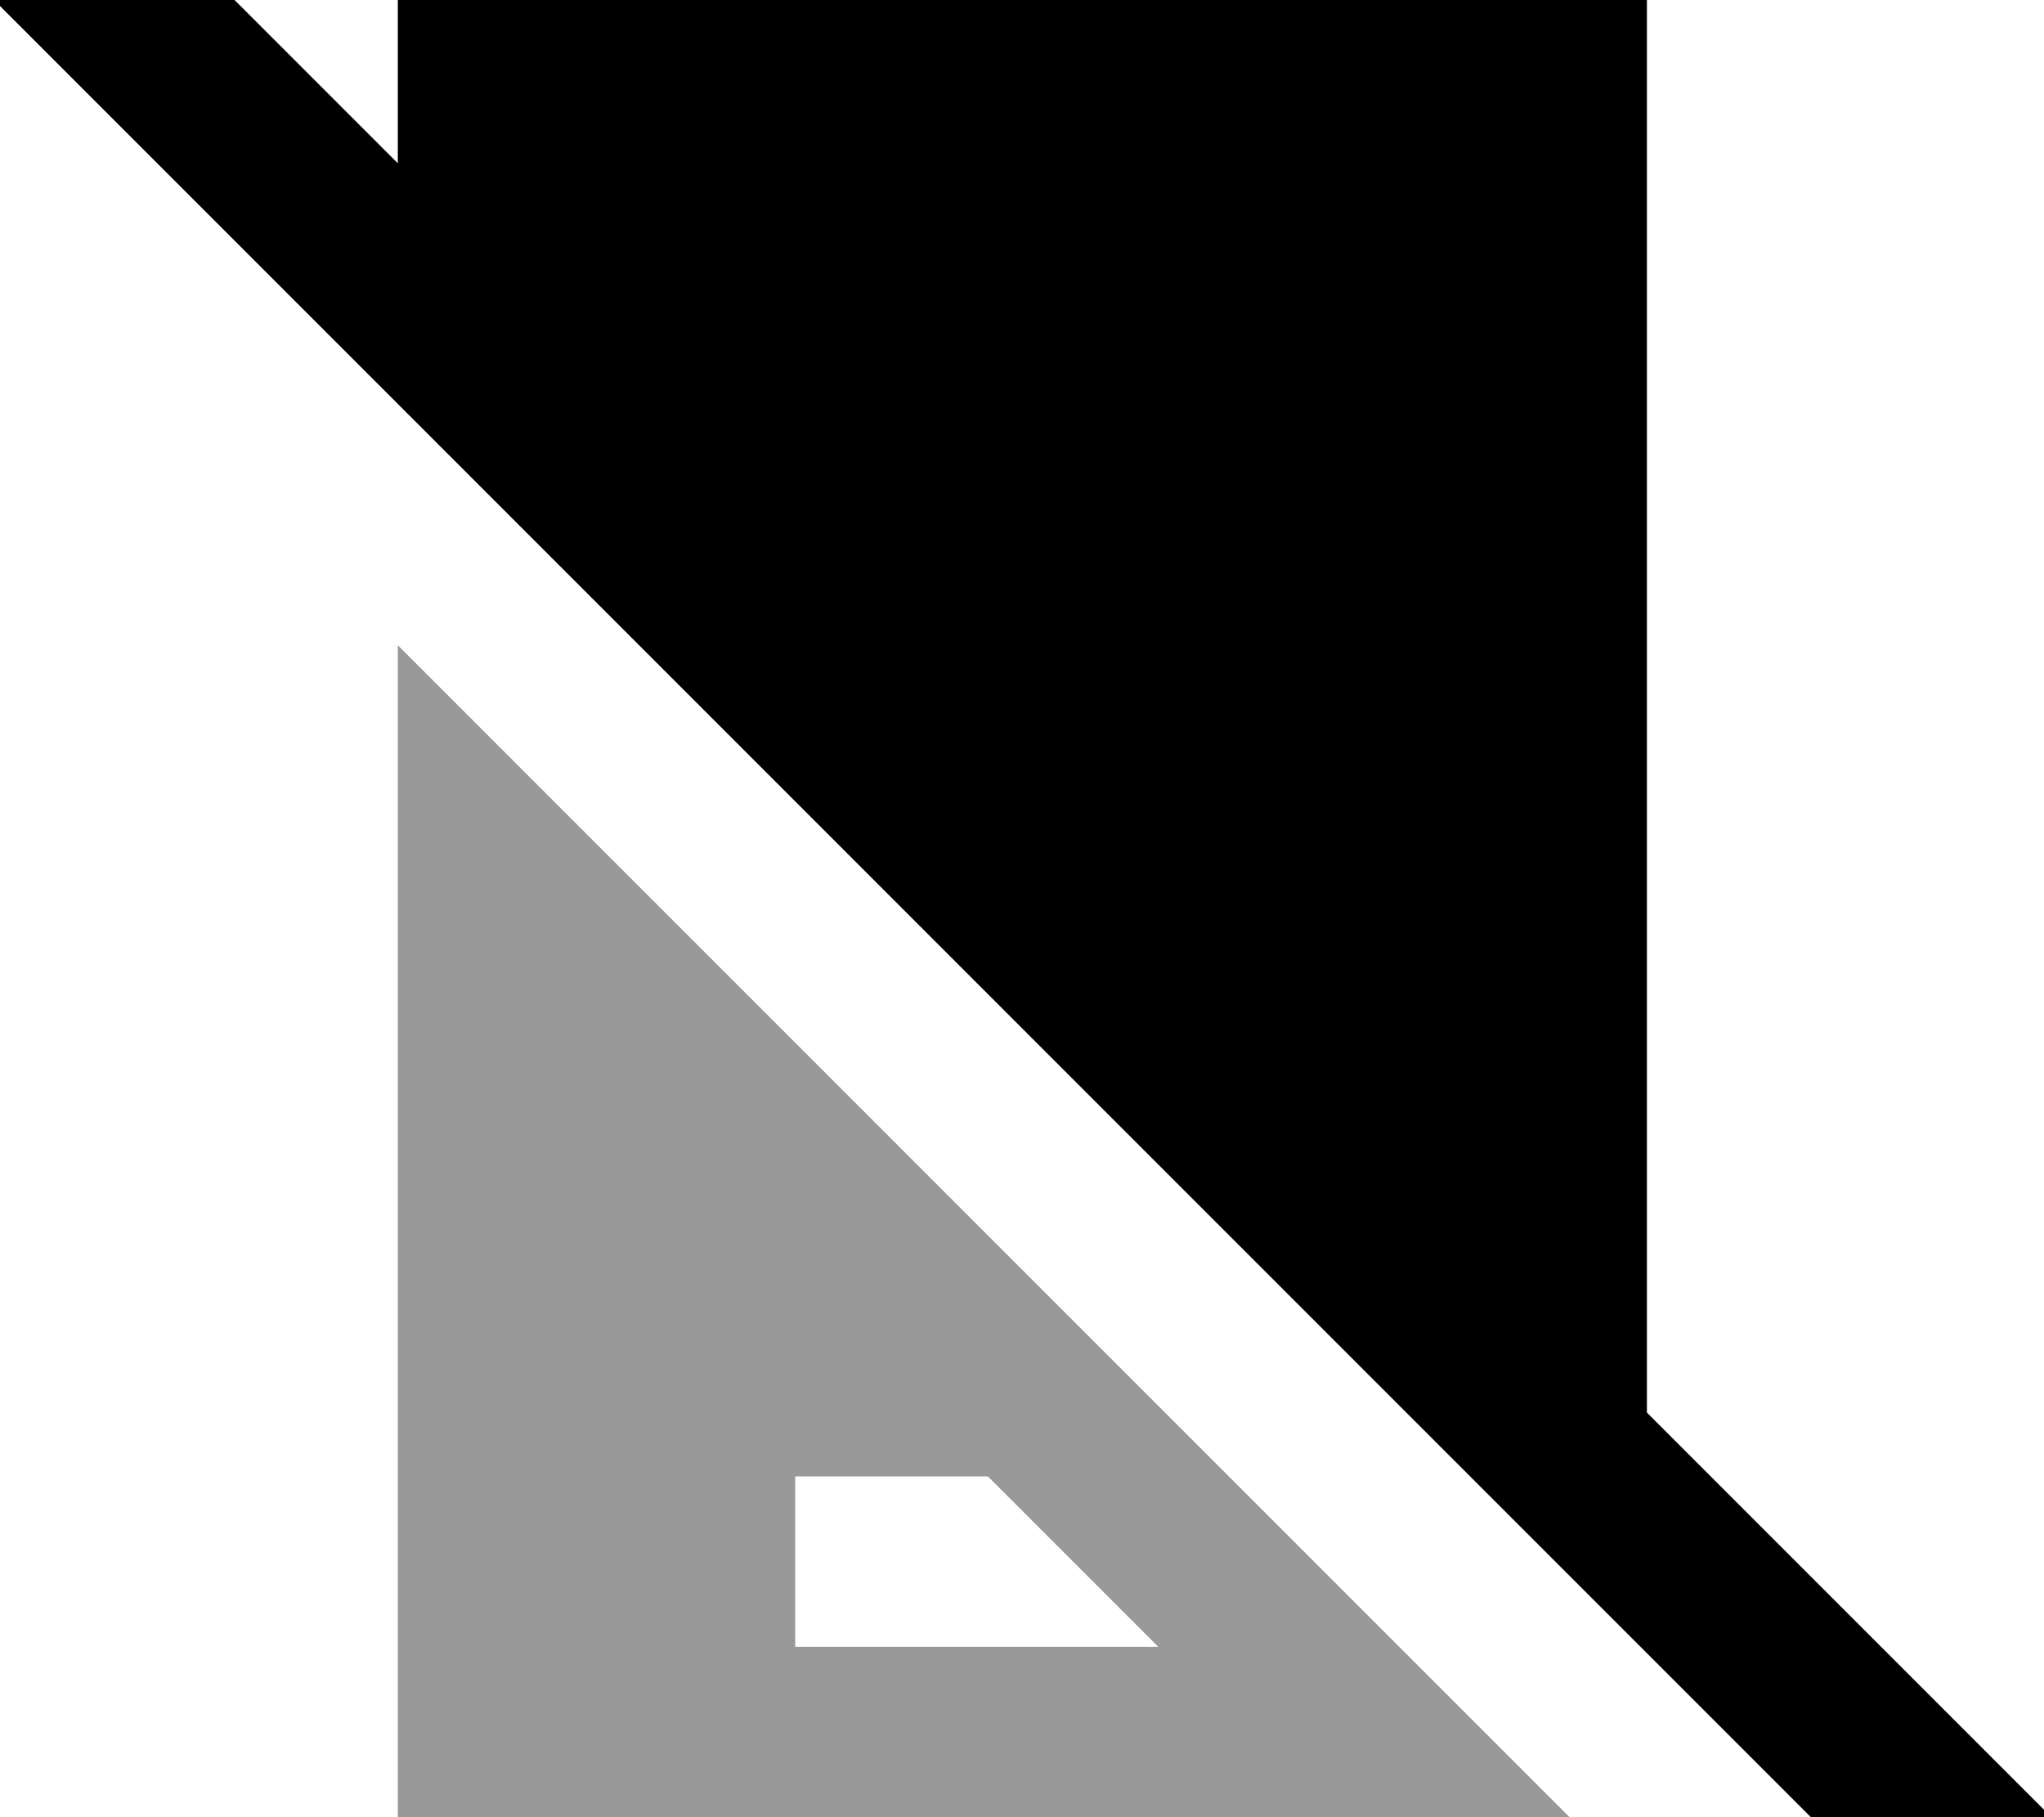<svg xmlns="http://www.w3.org/2000/svg" viewBox="0 0 576 512"><!--! Font Awesome Pro 7.0.0 by @fontawesome - https://fontawesome.com License - https://fontawesome.com/license (Commercial License) Copyright 2025 Fonticons, Inc. --><path style="fill:currentColor;opacity:.4" d="M112.1 181.8l0 330.2 330.2 0-330.2-330.2zM224.1 416l54.3 0 48 48-102.3 0 0-48z"/><path style="fill:currentColor;opacity:1" d="M112.1 46l0-46 352 0 0 398 114.1 114.1-33.9 33.9-545.9-545.9 33.9-33.9 79.8 79.8z"/></svg>